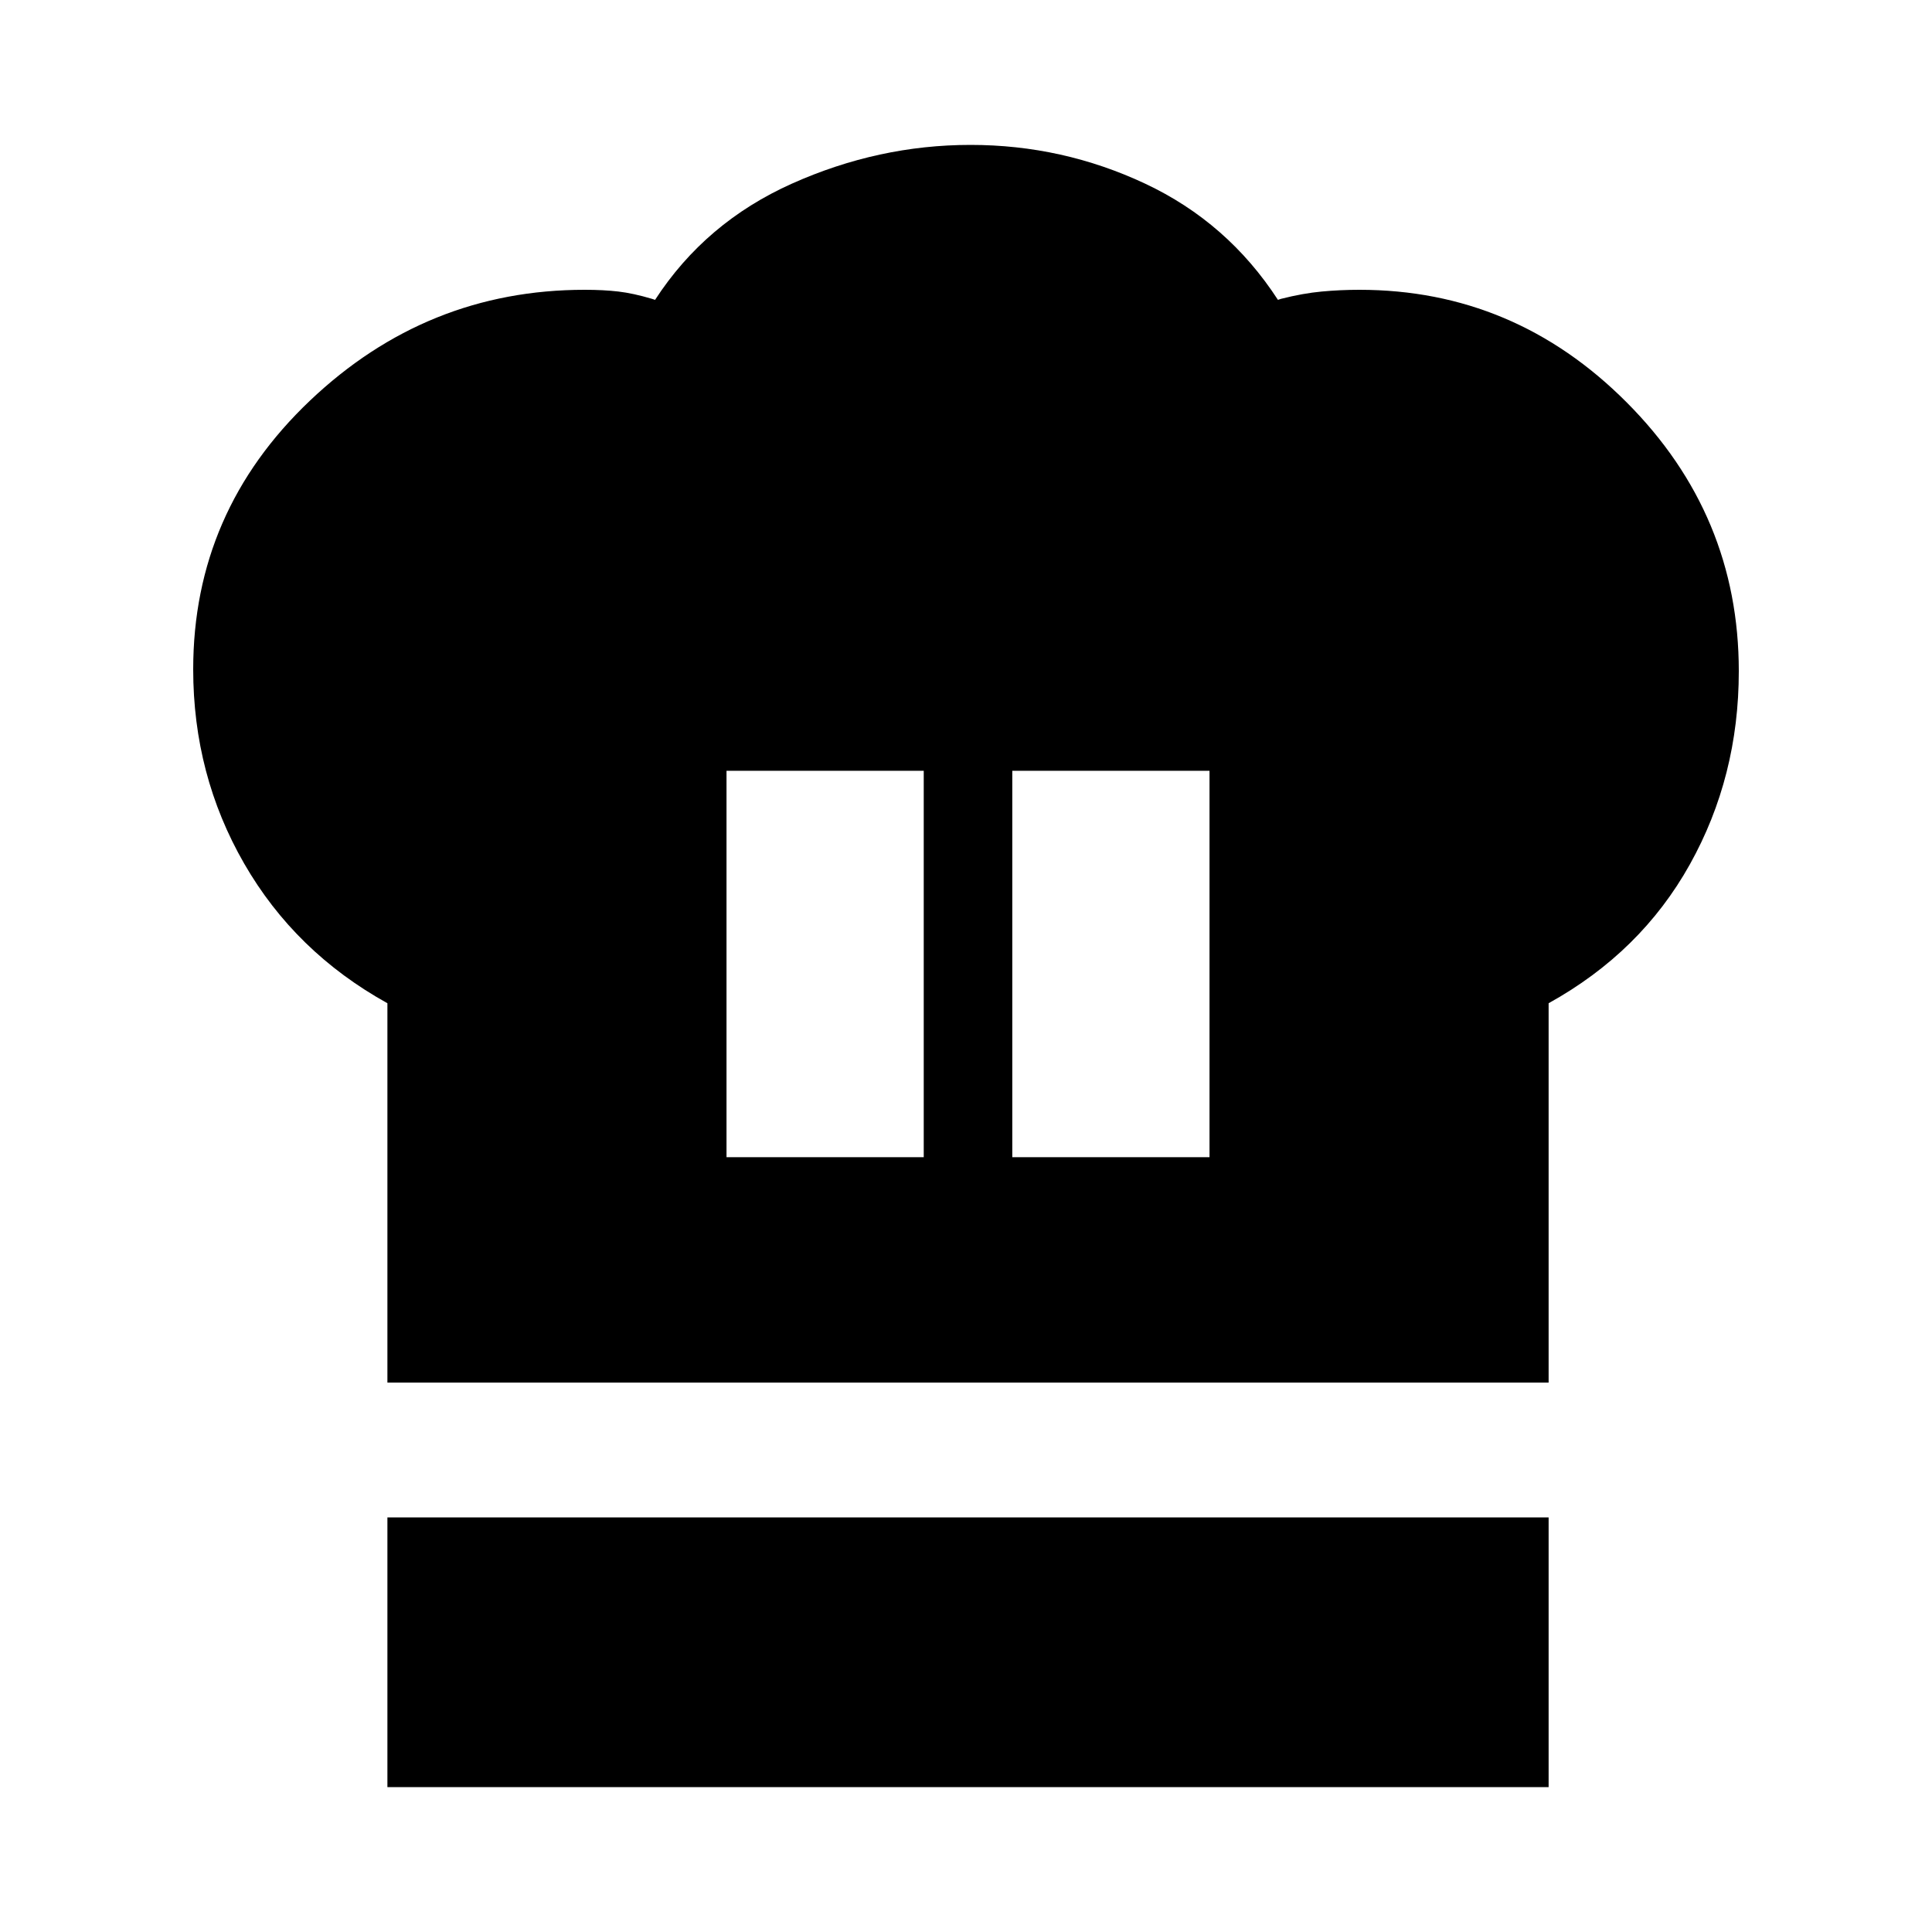 <svg xmlns="http://www.w3.org/2000/svg" height="20" viewBox="0 -960 960 960" width="20"><path d="M361-385h98v-192h-98v192ZM192.5-273v-188.5q-45.85-25.42-71.18-69.41Q96-574.9 96-627.41q0-78.4 58-133.5Q212-816 290.5-816q9.41 0 16.75.86 7.34.85 16.75 3.64l1.5.5q25-38.5 68-57.75T482.25-888Q528-888 569-868.75T635-811l1.5-.5q11.02-2.79 20.27-3.64 9.25-.86 18.73-.86 77 0 132.75 55.9T864-626.5q0 52.43-24.33 96.03-24.32 43.6-70.17 68.97V-273h-577ZM503-385h98v-192h-98v192ZM192.5-72v-134h577v134h-577Z"/></svg>